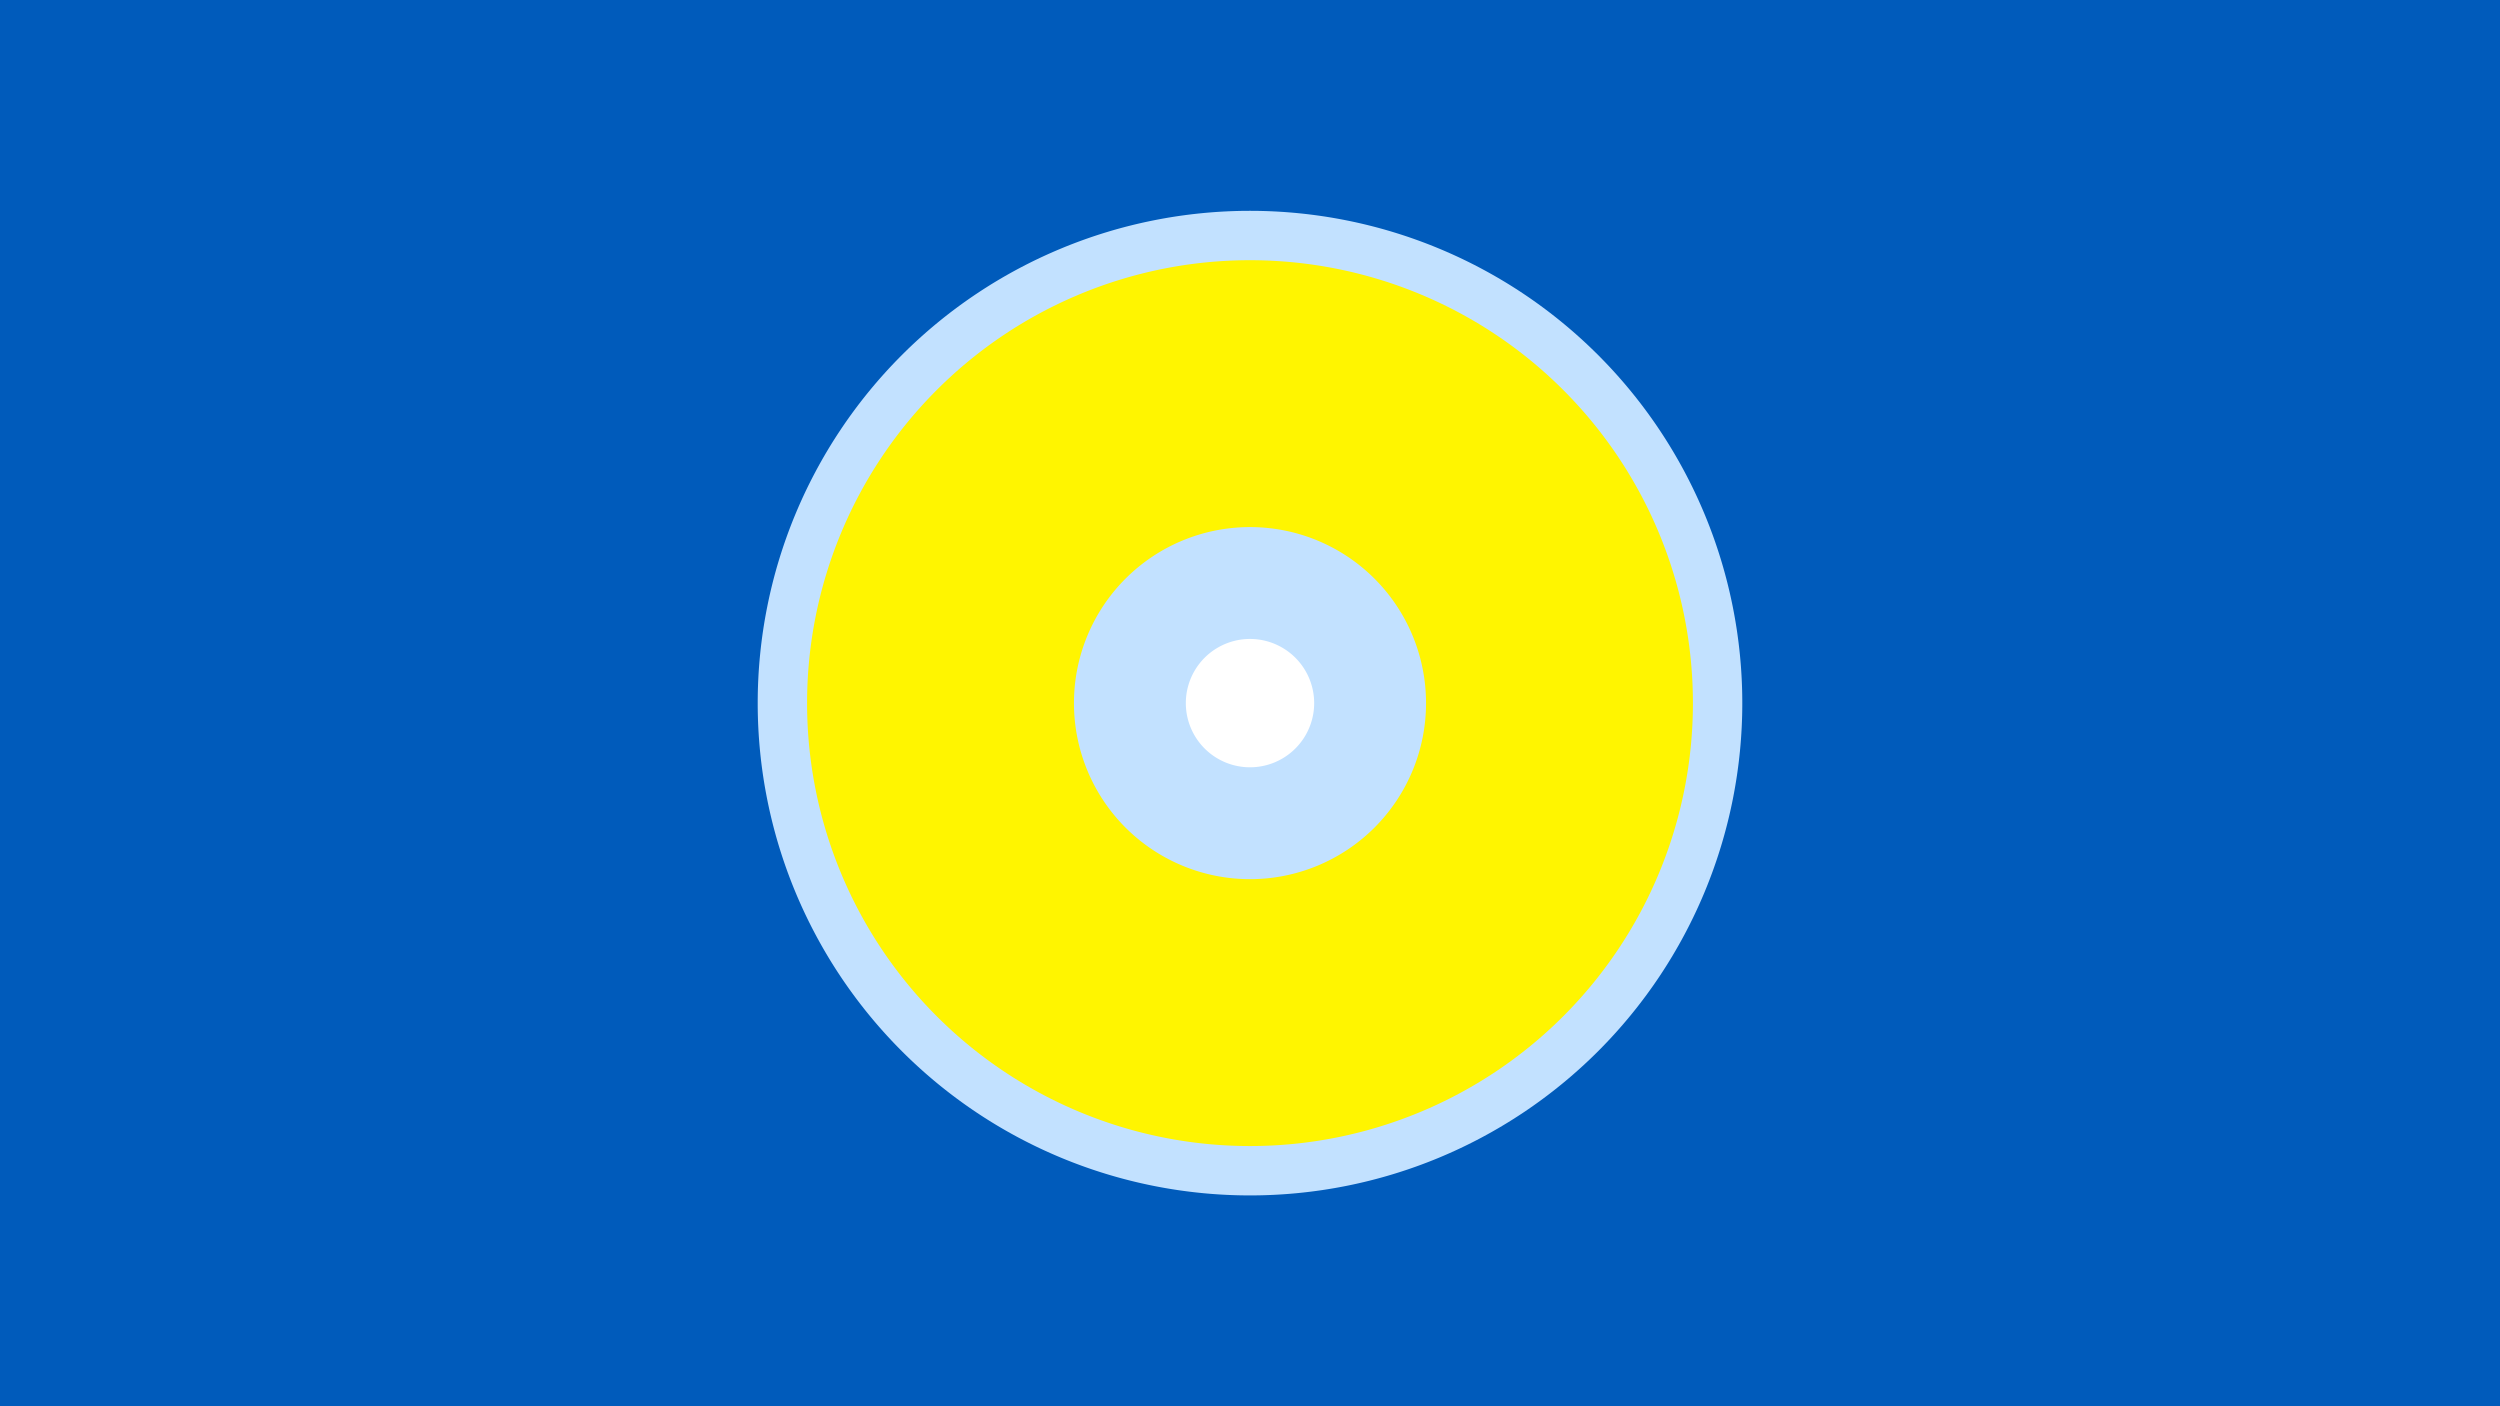 <svg width="1200" height="675" viewBox="-500 -500 1200 675" xmlns="http://www.w3.org/2000/svg"><title>19458-10280383713</title><path d="M-500-500h1200v675h-1200z" fill="#005bbb"/><path d="M336.3-162.5a236.3 236.3 0 1 1-472.6 0 236.3 236.3 0 1 1 472.6 0z" fill="#c2e1ff"/><path d="M312.6-162.5a212.6 212.6 0 1 1-425.2 0 212.6 212.6 0 1 1 425.2 0z m-297.1 0a84.5 84.5 0 1 0 169 0 84.5 84.5 0 1 0-169 0z" fill="#fff500"/><path d="M130.8-162.5a30.8 30.8 0 1 1-61.6 0 30.8 30.8 0 1 1 61.6 0z" fill="#fff"/></svg>